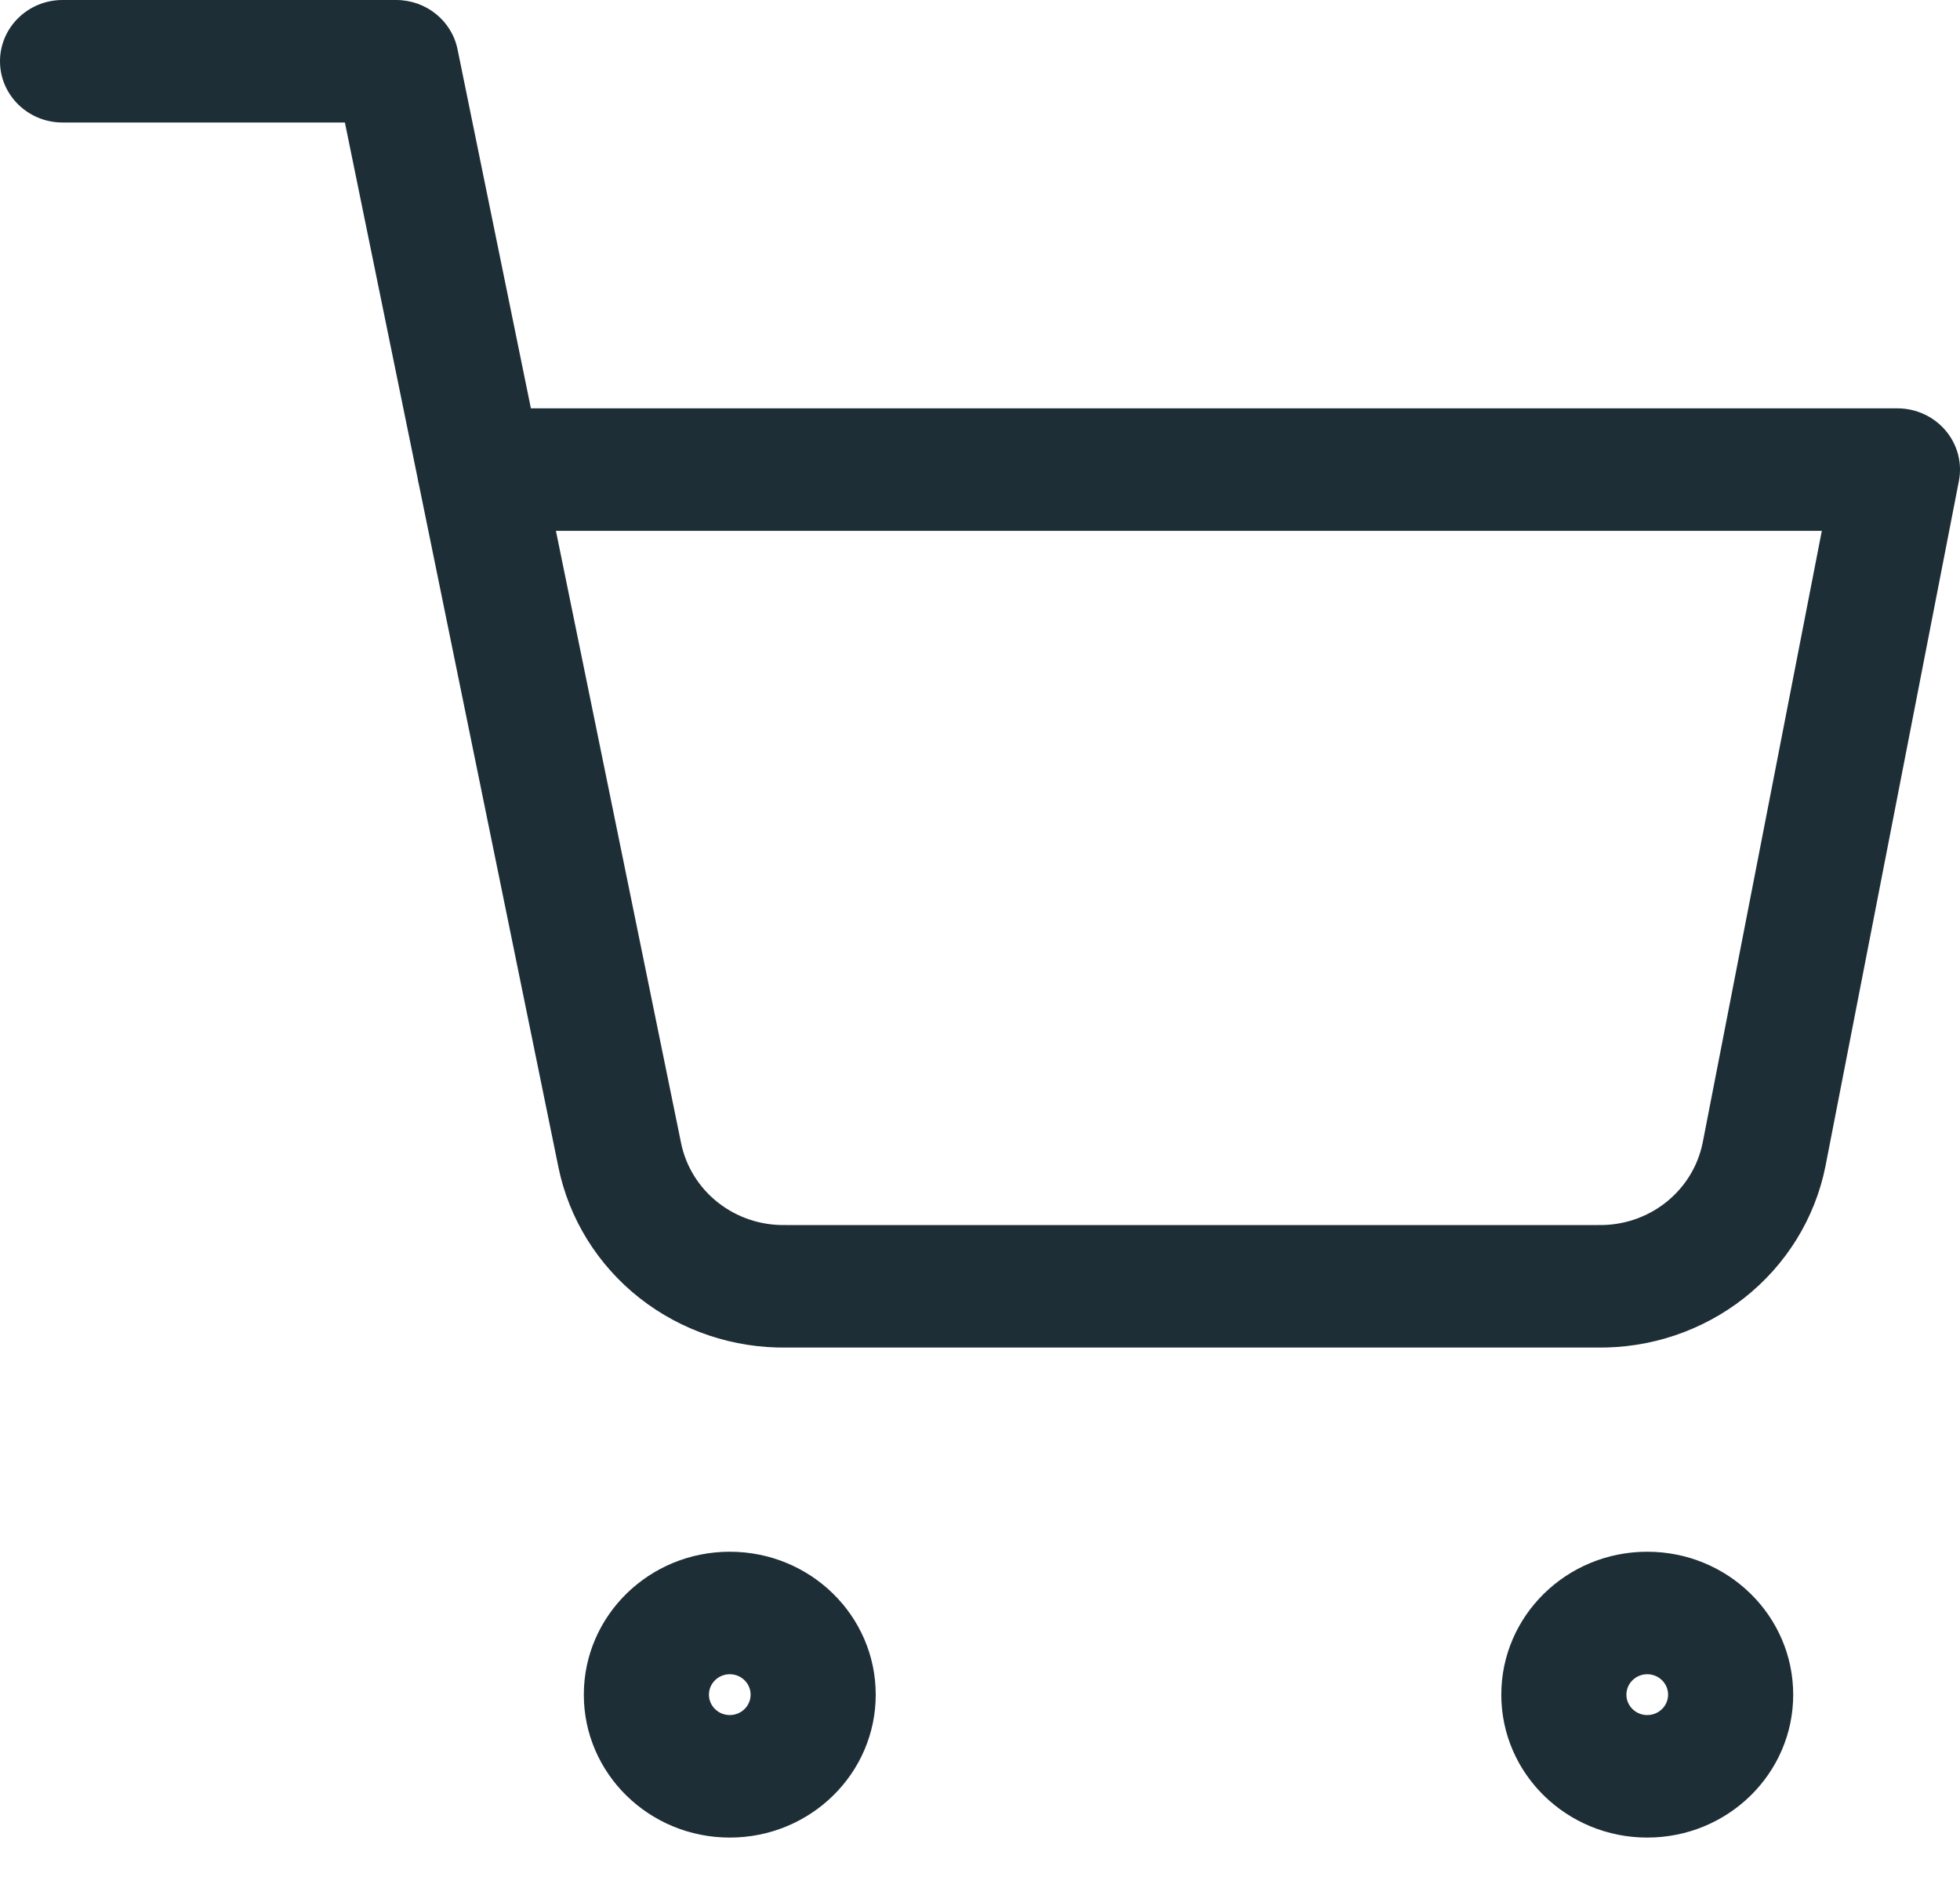 <svg width="30" height="29" viewBox="0 0 30 29" fill="none" xmlns="http://www.w3.org/2000/svg">
<path fill-rule="evenodd" clip-rule="evenodd" d="M11.17 25.625C10.994 25.625 10.851 25.765 10.851 25.938C10.851 26.11 10.994 26.25 11.17 26.25C11.346 26.25 11.489 26.11 11.489 25.938C11.489 25.765 11.346 25.625 11.17 25.625ZM8.936 25.938C8.936 24.729 9.936 23.75 11.17 23.75C12.404 23.75 13.404 24.729 13.404 25.938C13.404 27.146 12.404 28.125 11.17 28.125C9.936 28.125 8.936 27.146 8.936 25.938Z" fill="#1E2E36"/>
<path fill-rule="evenodd" clip-rule="evenodd" d="M25.213 25.625C25.037 25.625 24.894 25.765 24.894 25.938C24.894 26.11 25.037 26.25 25.213 26.25C25.389 26.25 25.532 26.11 25.532 25.938C25.532 25.765 25.389 25.625 25.213 25.625ZM22.979 25.938C22.979 24.729 23.979 23.75 25.213 23.75C26.447 23.75 27.447 24.729 27.447 25.938C27.447 27.146 26.447 28.125 25.213 28.125C23.979 28.125 22.979 27.146 22.979 25.938Z" fill="#1E2E36"/>
<path fill-rule="evenodd" clip-rule="evenodd" d="M0 0.938C0 0.42 0.429 0 0.957 0H6.064C6.52 0 6.913 0.315 7.003 0.754L8.126 6.25H29.043C29.328 6.25 29.598 6.375 29.78 6.59C29.962 6.805 30.037 7.089 29.983 7.363L27.939 17.858C27.779 18.649 27.339 19.36 26.697 19.866C26.058 20.369 25.259 20.638 24.438 20.625H12.047C11.226 20.638 10.427 20.369 9.788 19.866C9.146 19.36 8.707 18.65 8.546 17.859L6.412 7.417C6.404 7.388 6.398 7.358 6.394 7.328L5.279 1.875H0.957C0.429 1.875 0 1.455 0 0.938ZM8.509 8.125L10.424 17.492C10.497 17.852 10.697 18.175 10.989 18.405C11.28 18.635 11.646 18.757 12.02 18.75L12.038 18.75H24.447L24.465 18.75C24.84 18.757 25.205 18.635 25.496 18.405C25.787 18.176 25.987 17.854 26.06 17.495L26.061 17.492L27.885 8.125H8.509Z" fill="#1E2E36"/>
</svg>
